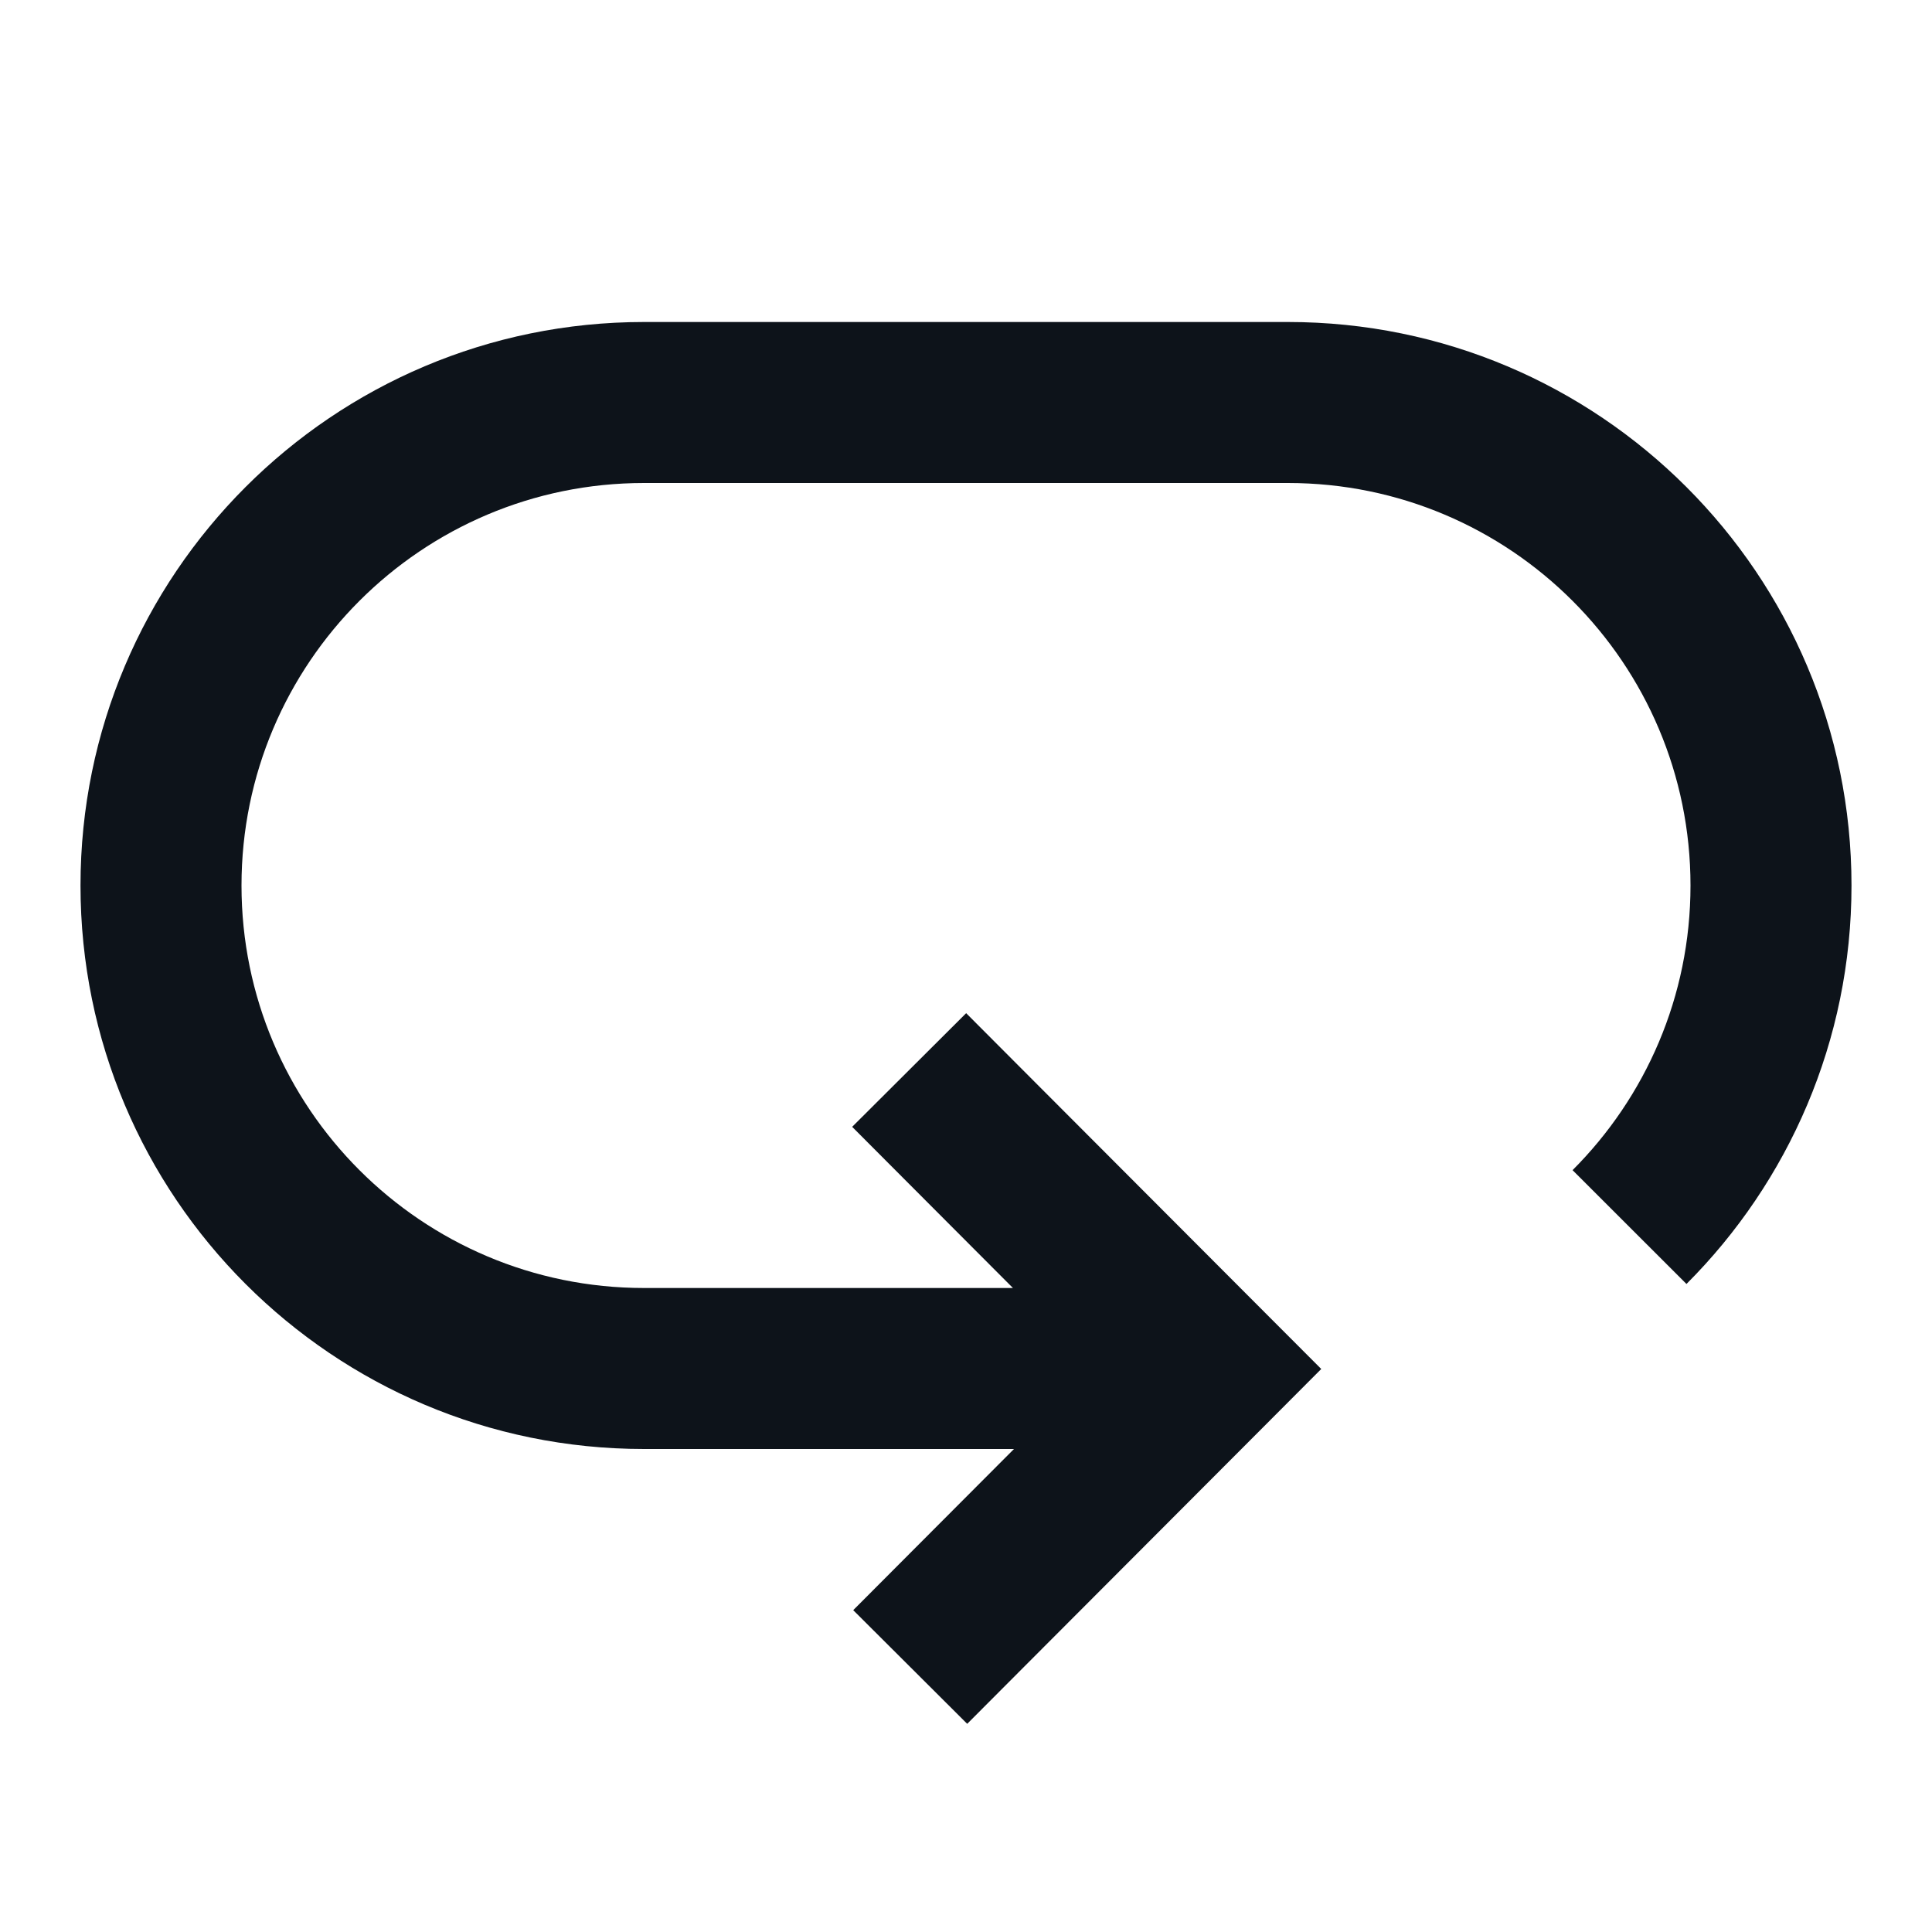 <svg width="24" height="24" viewBox="0 0 24 24" fill="none" xmlns="http://www.w3.org/2000/svg">
<path fill-rule="evenodd" clip-rule="evenodd" d="M1 11C1 7.134 4.134 4 8 4H16C19.866 4 23 7.134 23 11C23 12.933 22.216 14.683 20.95 15.95L19.535 14.536C20.44 13.631 21 12.381 21 11C21 8.239 18.761 6 16 6H8C5.239 6 3 8.239 3 11C3 13.761 5.239 16 8 16H12.583L11.292 14.706L10.586 13.998L12.002 12.586L12.708 13.294L15.708 16.3L16.413 17.006L15.708 17.713L12.721 20.706L12.015 21.414L10.599 20.002L11.305 19.294L12.596 18H8C4.134 18 1 14.866 1 11Z" fill="#0D131A"/>
</svg>
